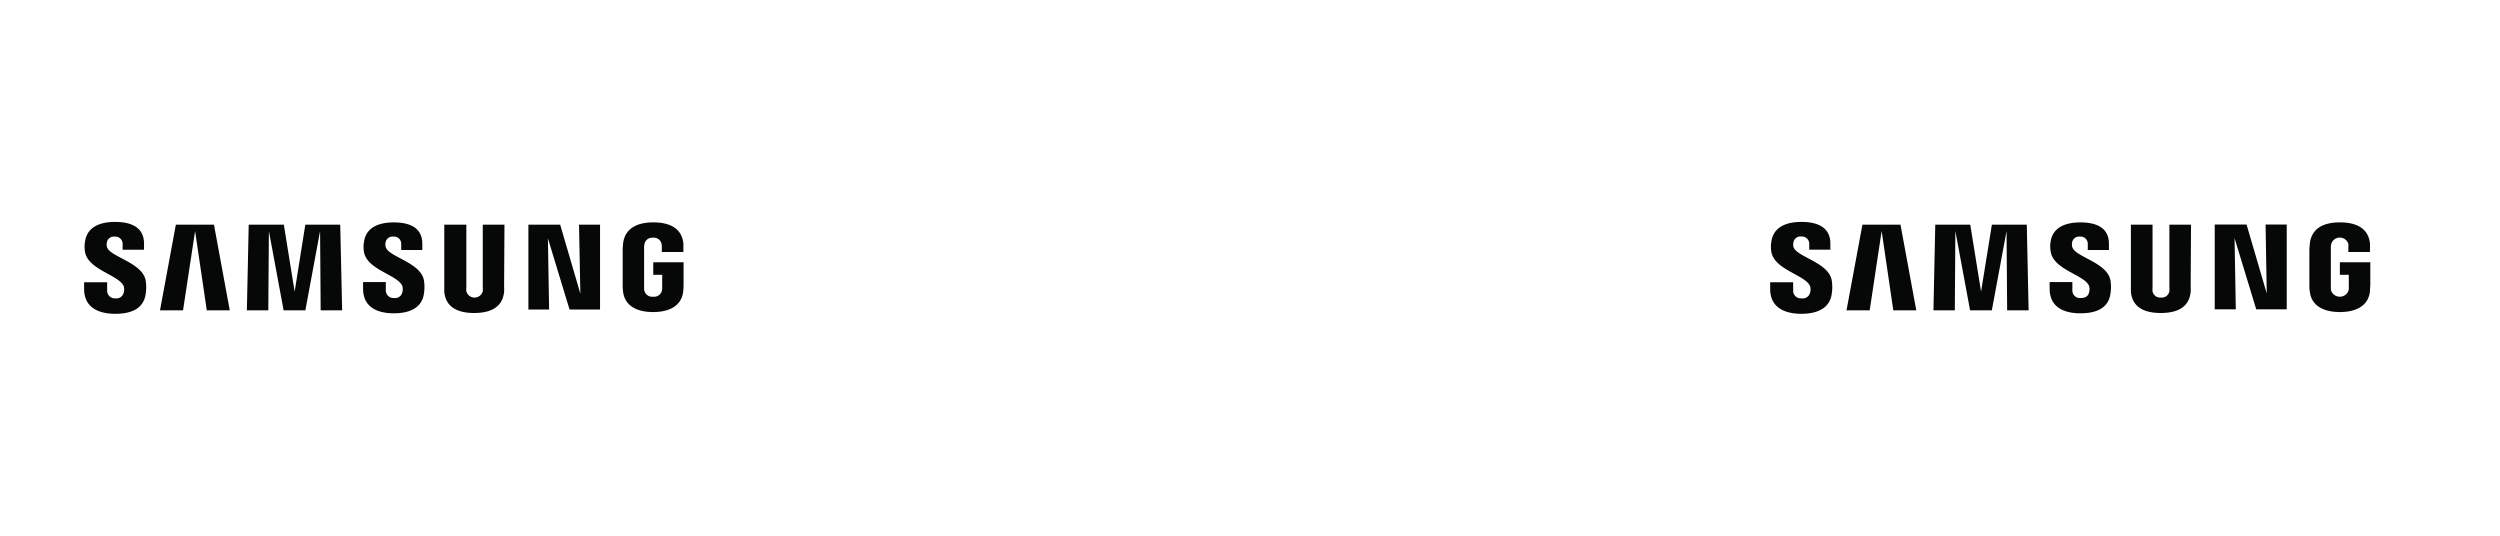 <svg xmlns="http://www.w3.org/2000/svg" viewBox="0 0 560 120"><title>logos</title><g id="Capa_2" data-name="Capa 2"><g id="Capa_1-2" data-name="Capa 1"><g id="Capa_2-2" data-name="Capa 2"><g id="Capa_1-2-2" data-name="Capa 1-2"><path d="M401.73,55.28a2.3,2.3,0,0,1,0-1,1.58,1.58,0,0,1,1.75-1.3,1.65,1.65,0,0,1,1.79,1.75v1.19H410V54.56c0-4.18-3.77-4.85-6.48-4.85-3.41,0-6.2,1.14-6.71,4.27a6.84,6.84,0,0,0,0,2.59c.84,3.92,7.66,5.06,8.65,7.55a2.44,2.44,0,0,1,0,1.41,1.66,1.66,0,0,1-1.88,1.3,1.71,1.71,0,0,1-1.91-1.75V63.23h-5.15V64.7c0,4.29,3.37,5.59,7,5.59,3.46,0,6.31-1.19,6.78-4.4a9.47,9.47,0,0,0,0-3.14C409.56,58.72,402.28,57.52,401.73,55.28Zm62.43,0a2.54,2.54,0,0,1,0-1,1.58,1.58,0,0,1,1.74-1.28,1.61,1.61,0,0,1,1.76,1.72V56h4.74V54.61c0-4.14-3.71-4.79-6.4-4.79-3.38,0-6.14,1.12-6.65,4.23a6.48,6.48,0,0,0,.05,2.55c.82,3.89,7.58,5,8.56,7.47a2.58,2.58,0,0,1,0,1.4c-.14.64-.57,1.28-1.85,1.28A1.69,1.69,0,0,1,464.21,65V63.19h-5.09v1.47c0,4.24,3.32,5.52,6.9,5.52s6.26-1.17,6.71-4.35a9.11,9.11,0,0,0,0-3.1c-.79-4-8-5.19-8.54-7.41Zm43.59,10.46-4.52-15.45H496.1v19h4.72l-.28-15.95,4.86,15.95h6.83v-19h-4.74ZM417.18,50.33l-3.56,19.19h5.19l2.68-17.77,2.61,17.77h5.15l-3.54-19.19Zm29,0-2.42,15-2.42-15H433.5l-.41,19.19h4.79L438,51.75l3.3,17.77h4.87l3.3-17.77.13,17.77h4.81L454,50.33Zm44.61,0h-4.85v14.2a3.58,3.58,0,0,1,0,.73A1.75,1.75,0,0,1,484,66.65a1.72,1.72,0,0,1-1.83-1.39,3.59,3.59,0,0,1,0-.73V50.33h-4.85V64.09c0,.35,0,1.08,0,1.27.34,3.58,3.16,4.75,6.69,4.75s6.36-1.17,6.7-4.75a9,9,0,0,0,0-1.27Zm33.34,8.42v2.8h2v2.78a3,3,0,0,1-.05.73,2.07,2.07,0,0,1-3.92,0,6.11,6.11,0,0,1-.05-.73V55.55a4,4,0,0,1,.09-.91,2,2,0,0,1,3.83,0,6.27,6.27,0,0,1,0,.74v1.07h4.84v-.63a10.78,10.78,0,0,0,0-1.27c-.36-3.6-3.33-4.74-6.73-4.74s-6.32,1.15-6.74,4.74c0,.33-.1.92-.1,1.27v8.07c0,.43,0,.85.08,1.27.32,3.5,3.35,4.74,6.75,4.74s6.42-1.24,6.75-4.74c0-.65.06-.92.07-1.27V58.75Z" style="fill:#060707"/></g></g><g id="Capa_2-3" data-name="Capa 2"><g id="Capa_1-2-3" data-name="Capa 1-2"><path d="M23.94,55.28a2.46,2.46,0,0,1,0-1A1.59,1.59,0,0,1,25.69,53a1.64,1.64,0,0,1,1.78,1.75v1.19h4.79V54.56c0-4.18-3.77-4.85-6.49-4.85-3.41,0-6.19,1.14-6.7,4.27a6.64,6.64,0,0,0,0,2.59c.83,3.92,7.65,5.06,8.64,7.55a2.44,2.44,0,0,1,0,1.41,1.66,1.66,0,0,1-1.87,1.3A1.71,1.71,0,0,1,24,65.08V63.23H18.84V64.7c0,4.29,3.37,5.59,7,5.59s6.32-1.19,6.78-4.4a9.47,9.47,0,0,0,0-3.14C31.78,58.72,24.49,57.52,23.94,55.28Zm62.43,0a2.54,2.54,0,0,1,0-1,1.57,1.57,0,0,1,1.74-1.28,1.61,1.61,0,0,1,1.76,1.72V56h4.73V54.61c0-4.14-3.71-4.79-6.39-4.79-3.39,0-6.15,1.12-6.65,4.23a6.47,6.47,0,0,0,0,2.55c.83,3.89,7.58,5,8.56,7.47a2.49,2.49,0,0,1,0,1.4,1.63,1.63,0,0,1-1.85,1.28A1.7,1.7,0,0,1,86.42,65V63.19H81.33v1.47c0,4.24,3.32,5.52,6.9,5.52,3.43,0,6.26-1.17,6.72-4.35a9.29,9.29,0,0,0,0-3.1c-.79-4-8-5.19-8.54-7.41ZM130,65.78l-4.52-15.45h-7.12v19H123l-.27-15.95,4.85,15.95h6.83v-19H129.7ZM39.39,50.33,35.84,69.52H41L43.7,51.75l2.62,17.77h5.15L47.93,50.33Zm29,0L66,65.33l-2.42-15H55.71L55.3,69.52h4.8l.13-17.77,3.3,17.77H68.4l3.3-17.77.13,17.77h4.81l-.43-19.19Zm44.61,0h-4.86v14.2a3.58,3.58,0,0,1,0,.73,1.91,1.91,0,0,1-3.68,0,3,3,0,0,1,0-.73V50.33H99.52V64.09c0,.35,0,1.08,0,1.27.34,3.58,3.17,4.75,6.69,4.75s6.36-1.17,6.71-4.75a10.78,10.78,0,0,0,0-1.27Zm33.33,8.42v2.8h2v2.78a3.59,3.59,0,0,1-.05.73,1.8,1.8,0,0,1-2,1.4,1.77,1.77,0,0,1-1.95-1.4,3.64,3.64,0,0,1-.05-.73V55.55a4,4,0,0,1,.08-.91,1.77,1.77,0,0,1,1.91-1.39,1.75,1.75,0,0,1,1.92,1.39,4.71,4.71,0,0,1,.06.74v1.07h4.83v-.63c0-.42,0-.85,0-1.27-.37-3.6-3.34-4.74-6.74-4.74S140,51,139.57,54.55c0,.33-.09.92-.09,1.27v8.07a10.69,10.69,0,0,0,.07,1.27c.32,3.5,3.36,4.74,6.75,4.74s6.43-1.24,6.75-4.74c.06-.65.06-.92.07-1.27V58.75Z" style="fill:#060707"/></g></g><rect width="560" height="120" style="fill:none"/></g></g></svg>
